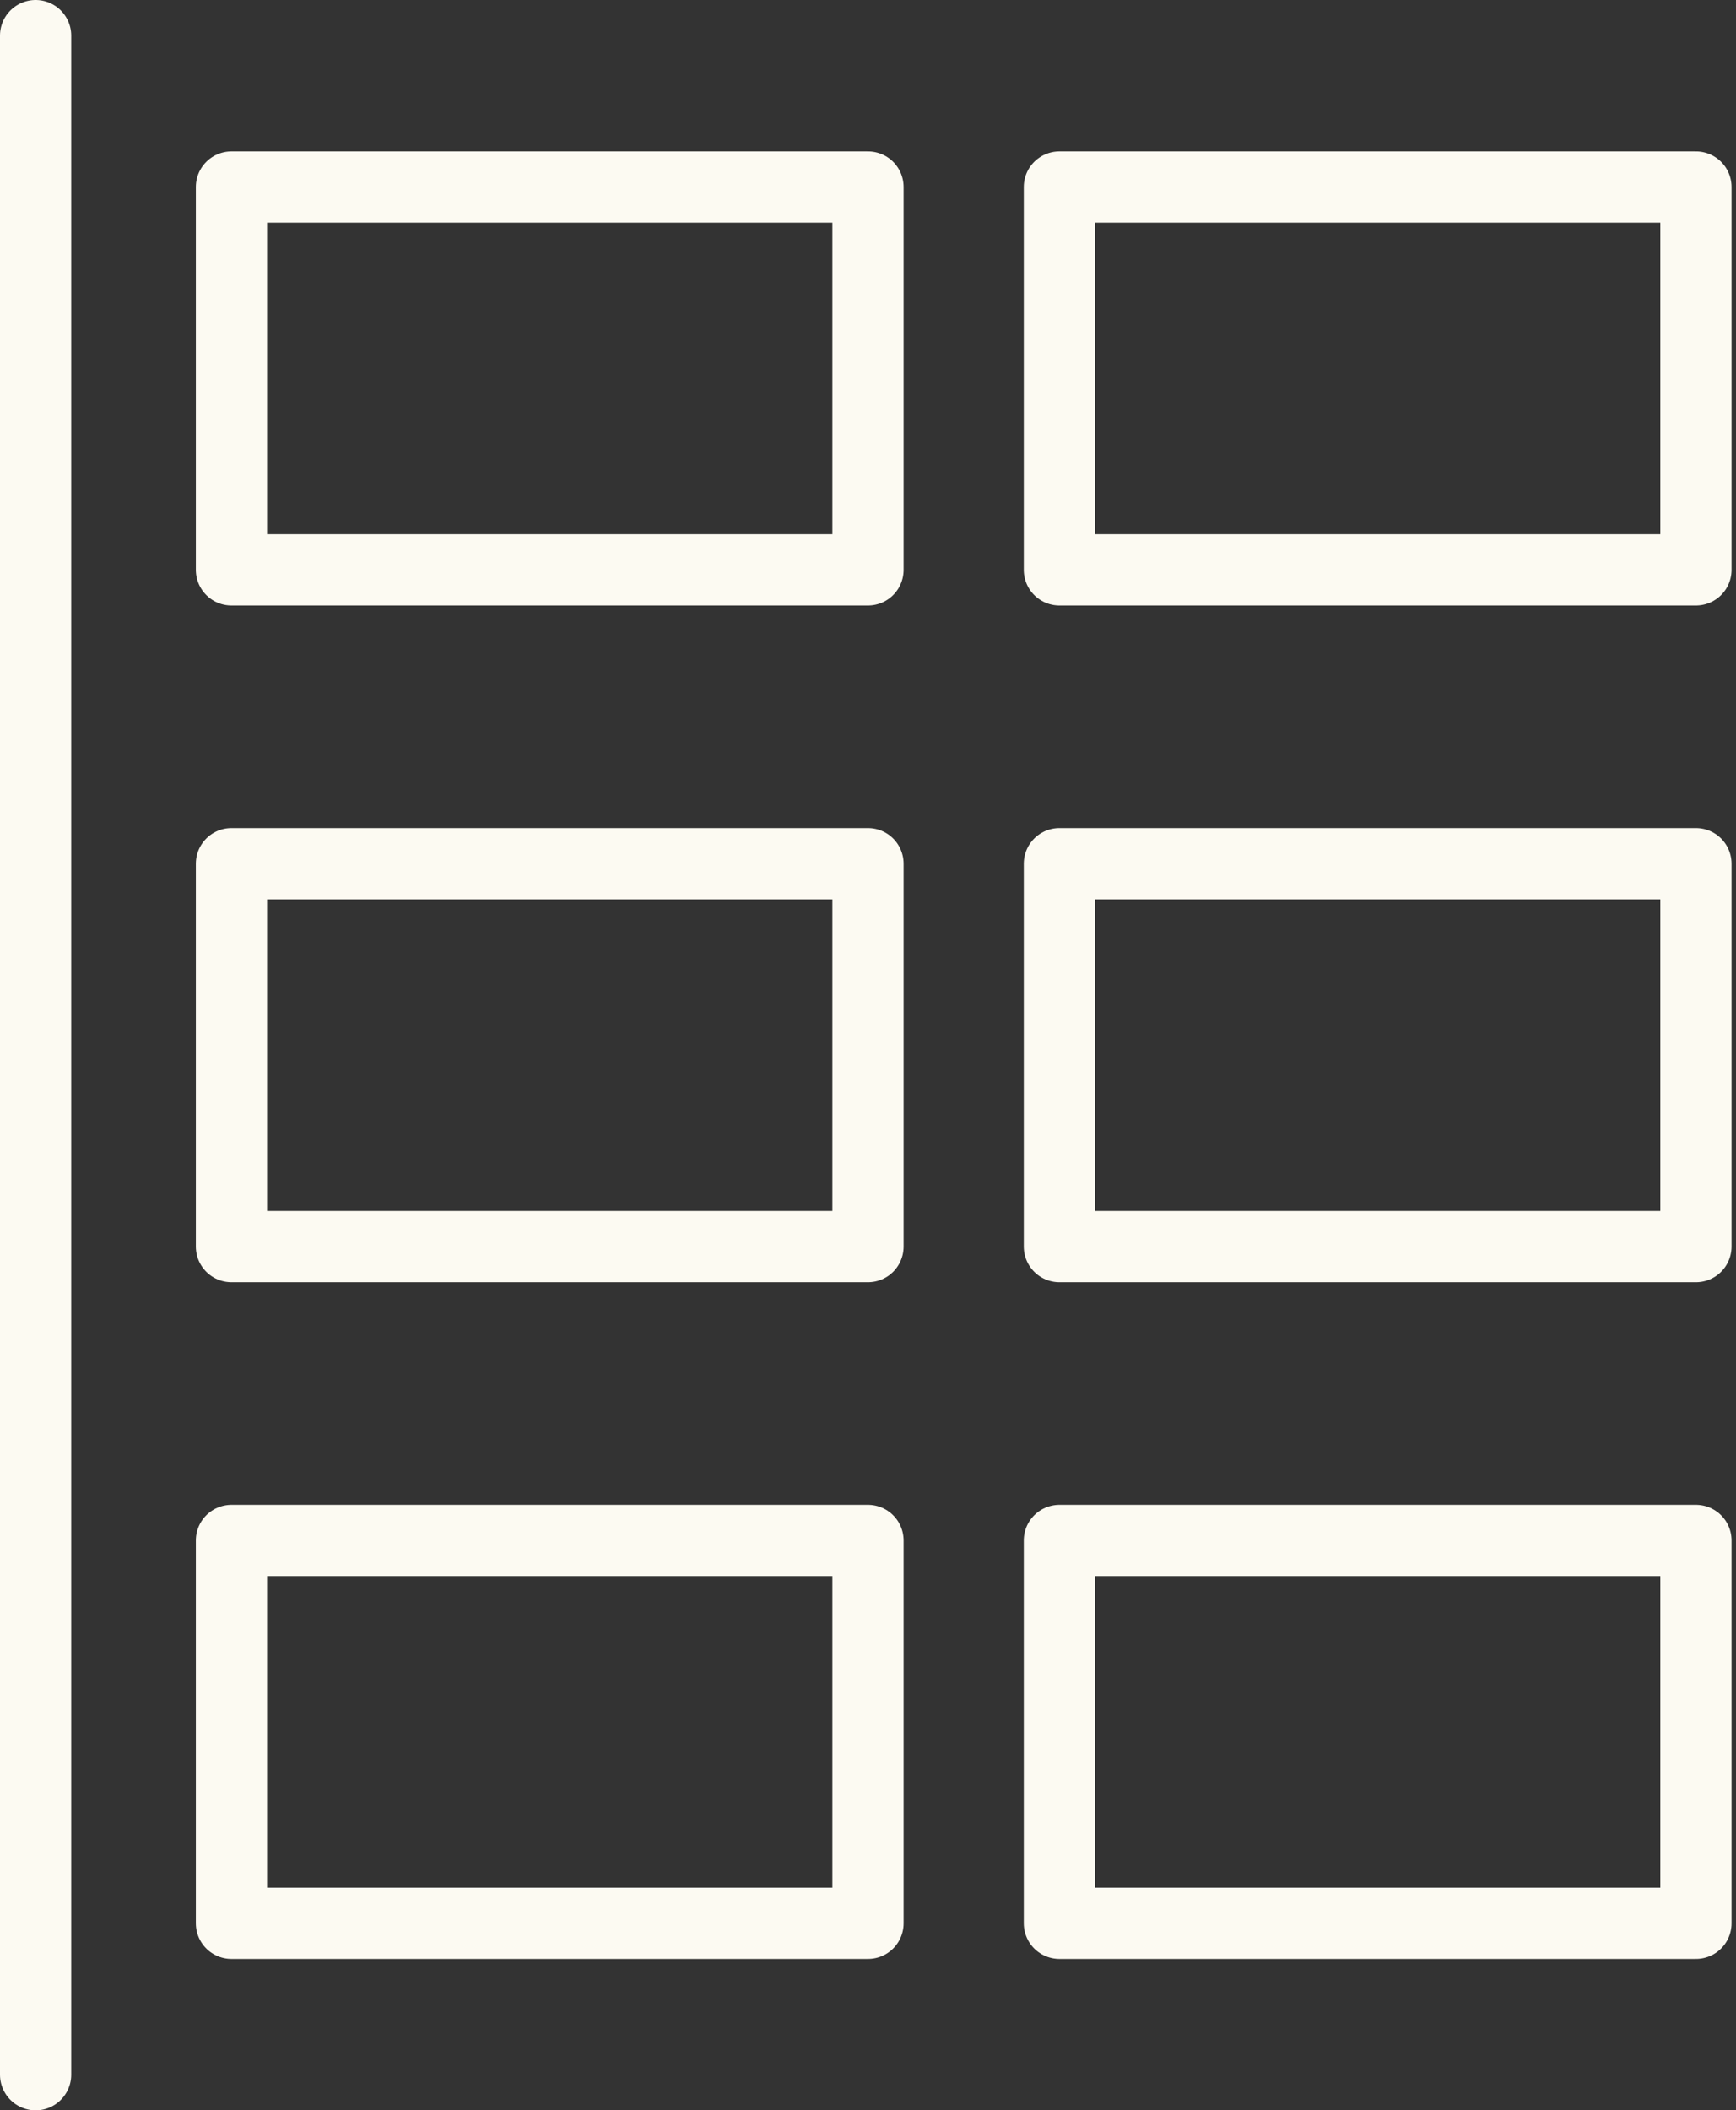 <svg width="195" height="237" viewBox="0 0 195 237" fill="none" xmlns="http://www.w3.org/2000/svg">
<rect x="0" y="0" width="195" height="237" fill="#333333" stroke="none"/>
<path d="M190.5 173H119V216H190.5V173Z" stroke="#FCFAF2" stroke-width="8" stroke-linecap="round" stroke-linejoin="round"/>
<path d="M190.5 21H119V64H190.5V21Z" stroke="#FCFAF2" stroke-width="8" stroke-linecap="round" stroke-linejoin="round"/>
<path d="M190.5 97H119V140H190.5V97Z" stroke="#FCFAF2" stroke-width="8" stroke-linecap="round" stroke-linejoin="round"/>
<path d="M97.5 97H26V140H97.5V97Z" stroke="#FCFAF2" stroke-width="8" stroke-linecap="round" stroke-linejoin="round"/>
<path d="M97.5 173H26V216H97.5V173Z" stroke="#FCFAF2" stroke-width="8" stroke-linecap="round" stroke-linejoin="round"/>
<path d="M97.5 21H26V64H97.5V21Z" stroke="#FCFAF2" stroke-width="8" stroke-linecap="round" stroke-linejoin="round"/>
<path d="M4 4L4 233" stroke="#FCFAF2" stroke-width="8" stroke-linecap="round"/>
</svg>
